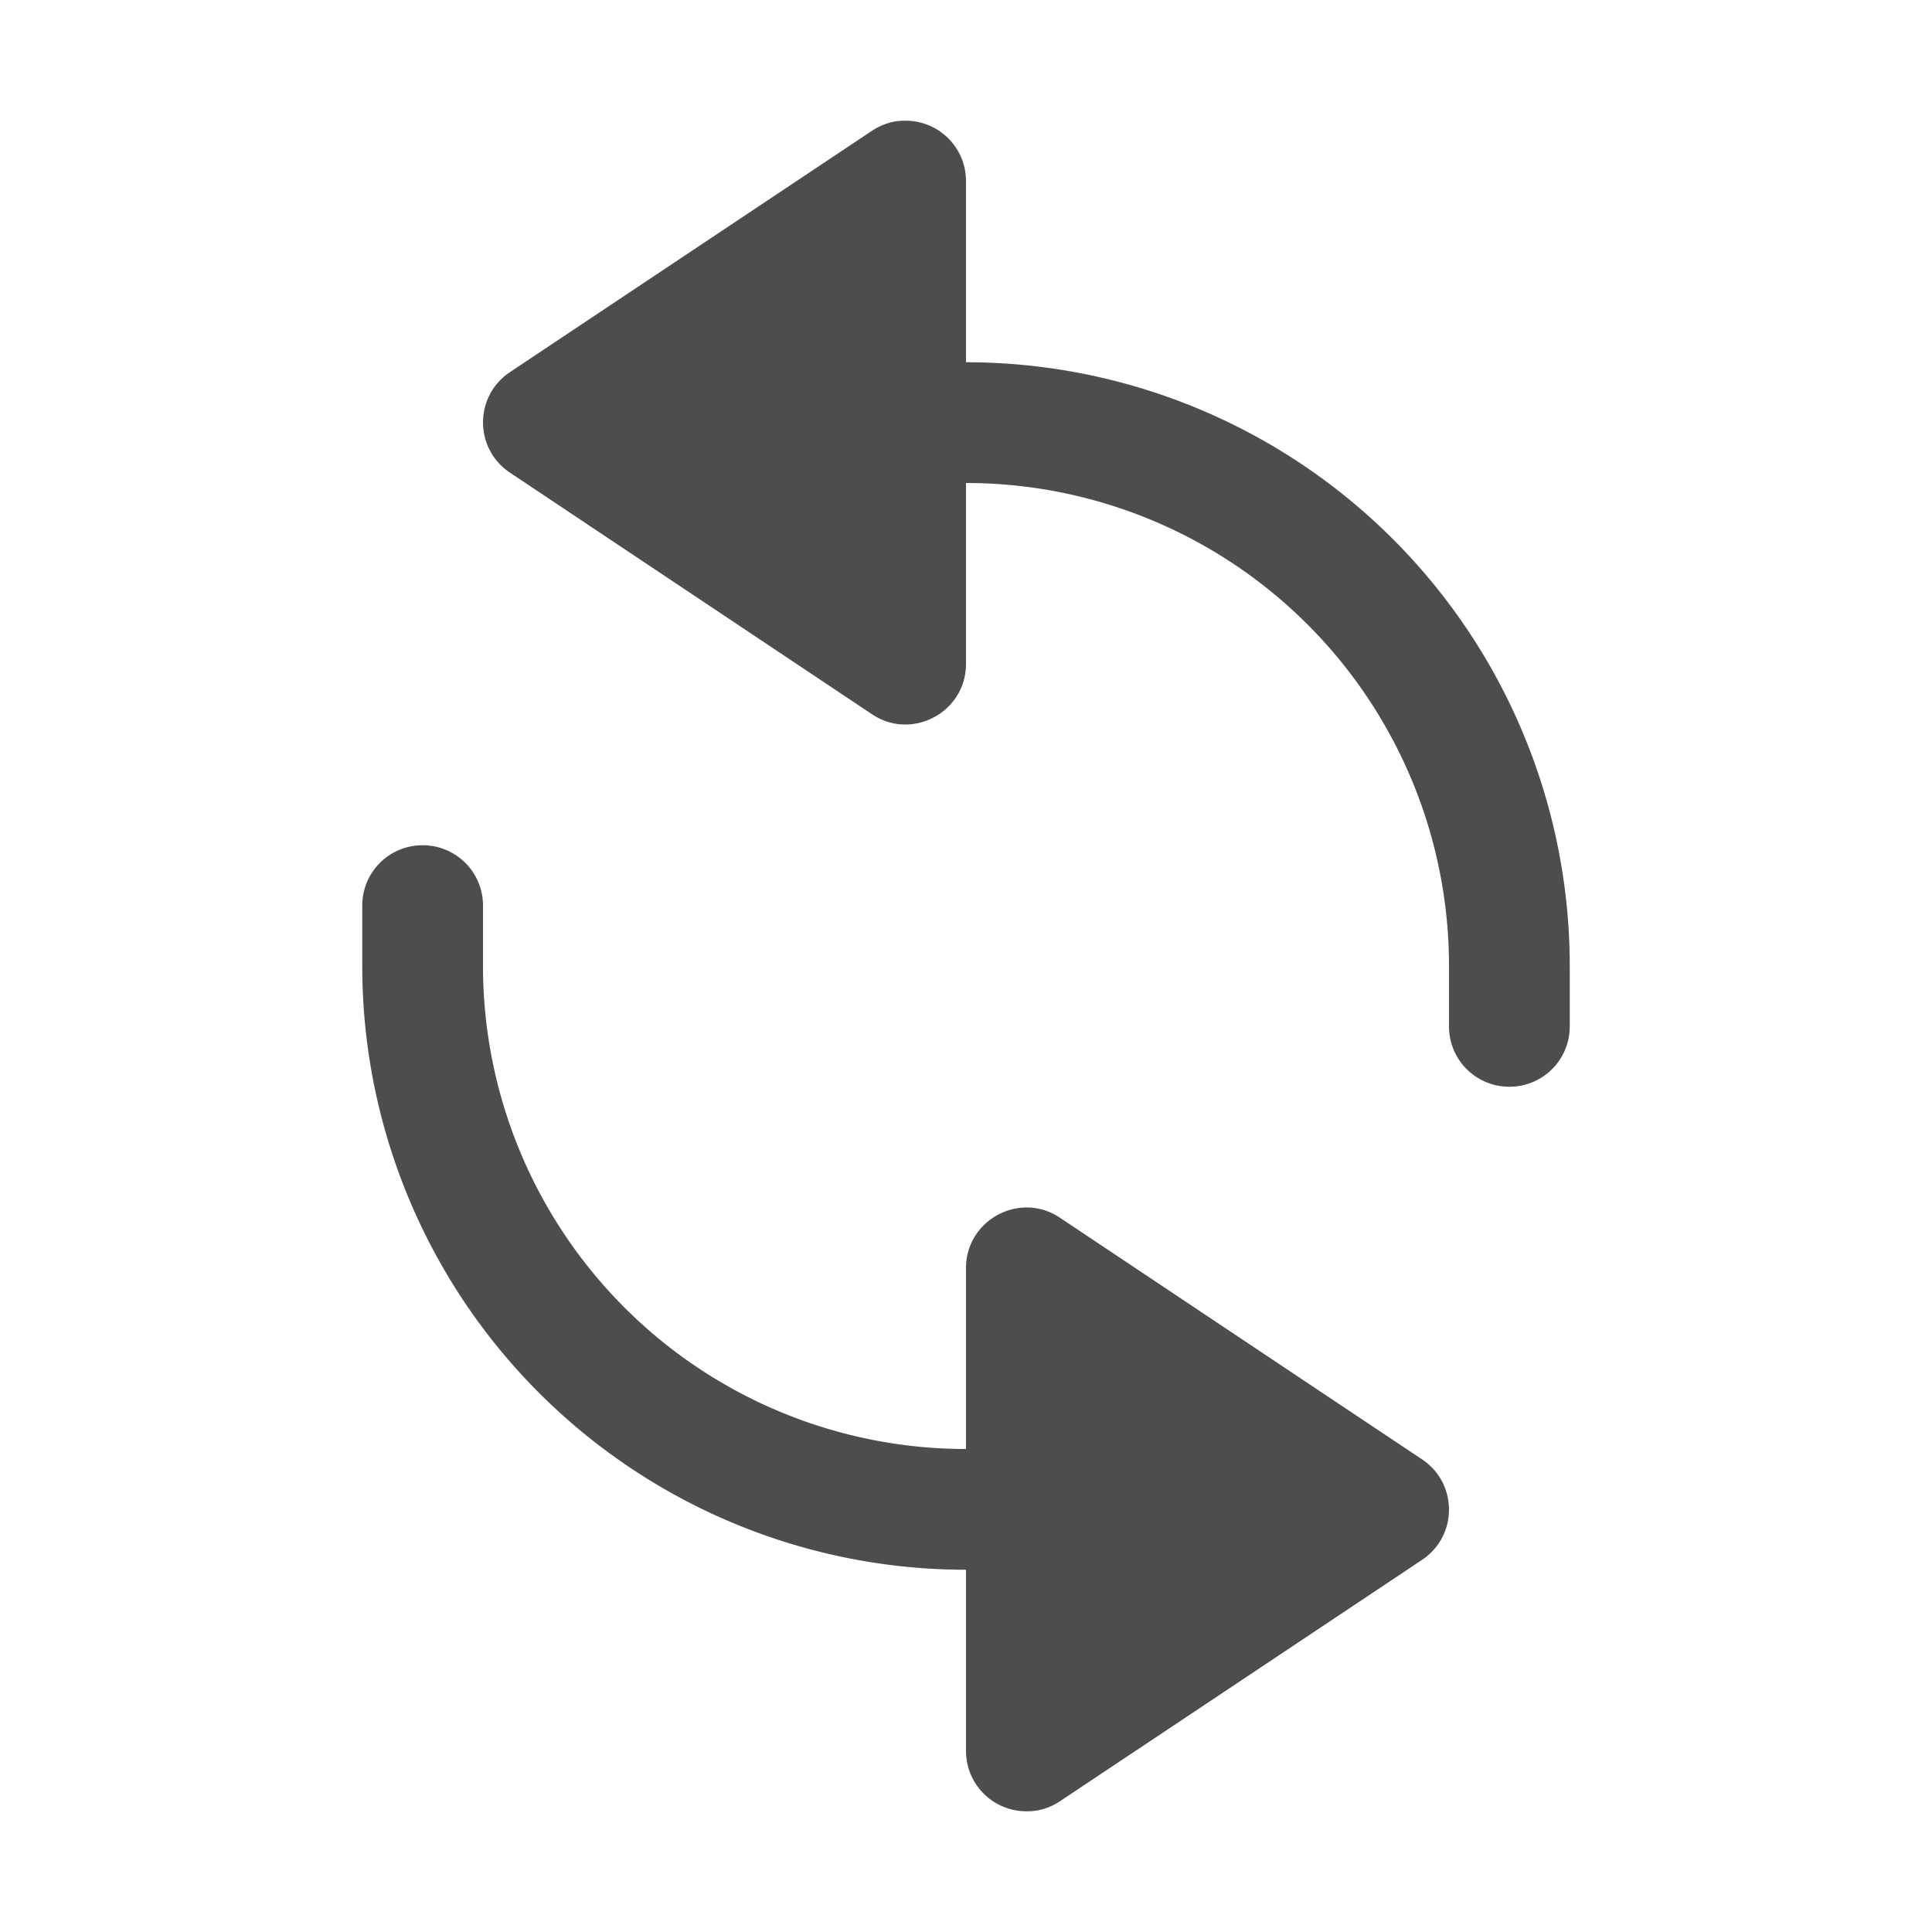 <?xml version="1.0" encoding="UTF-8" standalone="no"?>
<!-- Created with Inkscape (http://www.inkscape.org/) -->

<svg
   xmlns:dc="http://purl.org/dc/elements/1.1/"
   xmlns:cc="http://creativecommons.org/ns#"
   xmlns:rdf="http://www.w3.org/1999/02/22-rdf-syntax-ns#"
   xmlns:svg="http://www.w3.org/2000/svg"
   xmlns="http://www.w3.org/2000/svg"
   xmlns:sodipodi="http://sodipodi.sourceforge.net/DTD/sodipodi-0.dtd"
   xmlns:inkscape="http://www.inkscape.org/namespaces/inkscape"
   width="16"
   height="16"
   viewBox="0 0 16 16"
   id="svg2"
   version="1.1"
   inkscape:version="0.91 r13725"
   sodipodi:docname="document-revert.svg">
  <defs id="defs3051">
    <style type="text/css" id="current-color-scheme">
      .ColorScheme-Text {
        color:#4d4d4d;
      }
      </style>
  </defs>
  <sodipodi:namedview
     id="base"
     pagecolor="#ffffff"
     bordercolor="#666666"
     borderopacity="1.0"
     inkscape:pageopacity="0.0"
     inkscape:pageshadow="2"
     inkscape:zoom="45.254834"
     inkscape:cx="4.4245741"
     inkscape:cy="9.1966329"
     inkscape:document-units="px"
     inkscape:current-layer="layer1"
     showgrid="true"
     units="px"
     inkscape:showpageshadow="false"
     borderlayer="true"
     showguides="true"
     inkscape:guide-bbox="true"
     inkscape:window-width="2560"
     inkscape:window-height="1015"
     inkscape:window-x="0"
     inkscape:window-y="0"
     inkscape:window-maximized="1"
     fit-margin-top="0"
     fit-margin-left="0"
     fit-margin-right="0"
     fit-margin-bottom="0">
    <inkscape:grid
       type="xygrid"
       id="grid4136"
       empspacing="2"
       originx="-3"
       originy="-3" />
    <sodipodi:guide
       position="0,15"
       orientation="0,1"
       id="guide4140"
       inkscape:label="Icon Max Height"
       inkscape:color="rgb(233,30,99)" />
    <sodipodi:guide
       position="0,1"
       orientation="0,1"
       id="guide4142"
       inkscape:label="Icon Baseline"
       inkscape:color="rgb(233,30,99)" />
    <sodipodi:guide
       position="8,-1.74e-05"
       orientation="1,0"
       id="guide4144"
       inkscape:label="Center Vertical"
       inkscape:color="rgb(221,44,0)" />
    <sodipodi:guide
       position="16,8"
       orientation="0,1"
       id="guide4146"
       inkscape:label="Center Horizontal"
       inkscape:color="rgb(221,44,0)" />
  </sodipodi:namedview>
  <g
     inkscape:label="Capa 1"
     inkscape:groupmode="layer"
     id="layer1"
     transform="translate(-3,-1033.362)">
    <path
       style="fill:currentColor;fill-opacity:1;stroke:none" class="ColorScheme-Text"
       d="M 7.484 1 C 7.391 1 7.301 1.031 7.223 1.082 L 4.223 3.082 C 3.926 3.28 3.926 3.716 4.223 3.914 L 7.223 5.916 C 7.306 5.971 7.396 5.998 7.484 6 C 7.75 6.007 8 5.797 8 5.498 L 8 4 A 4 4 0 0 1 12 8 L 12 8.5 C 12 8.777 12.223 9 12.5 9 C 12.777 9 13 8.777 13 8.5 L 13 8 A 5 5 0 0 0 8 3 L 8 2.5 L 8 1.498 C 7.999 1.216 7.766 0.991 7.484 1 z M 3.5 7 C 3.223 7 3 7.223 3 7.5 L 3 8 A 5 5 0 0 0 8 13 L 8 13.5 L 8 14.502 C 8.001 14.784 8.234 15.009 8.516 15 C 8.609 15 8.699 14.969 8.777 14.918 L 11.777 12.918 C 12.074 12.72 12.074 12.284 11.777 12.086 L 8.777 10.084 C 8.694 10.029 8.604 10.002 8.516 10 C 8.25 9.993 8 10.203 8 10.502 L 8 12 A 4 4 0 0 1 4 8 L 4 7.5 C 4 7.223 3.777 7 3.5 7 z "
       id="path3217"
       transform="translate(3,1033.362)" />
  </g>
</svg>
